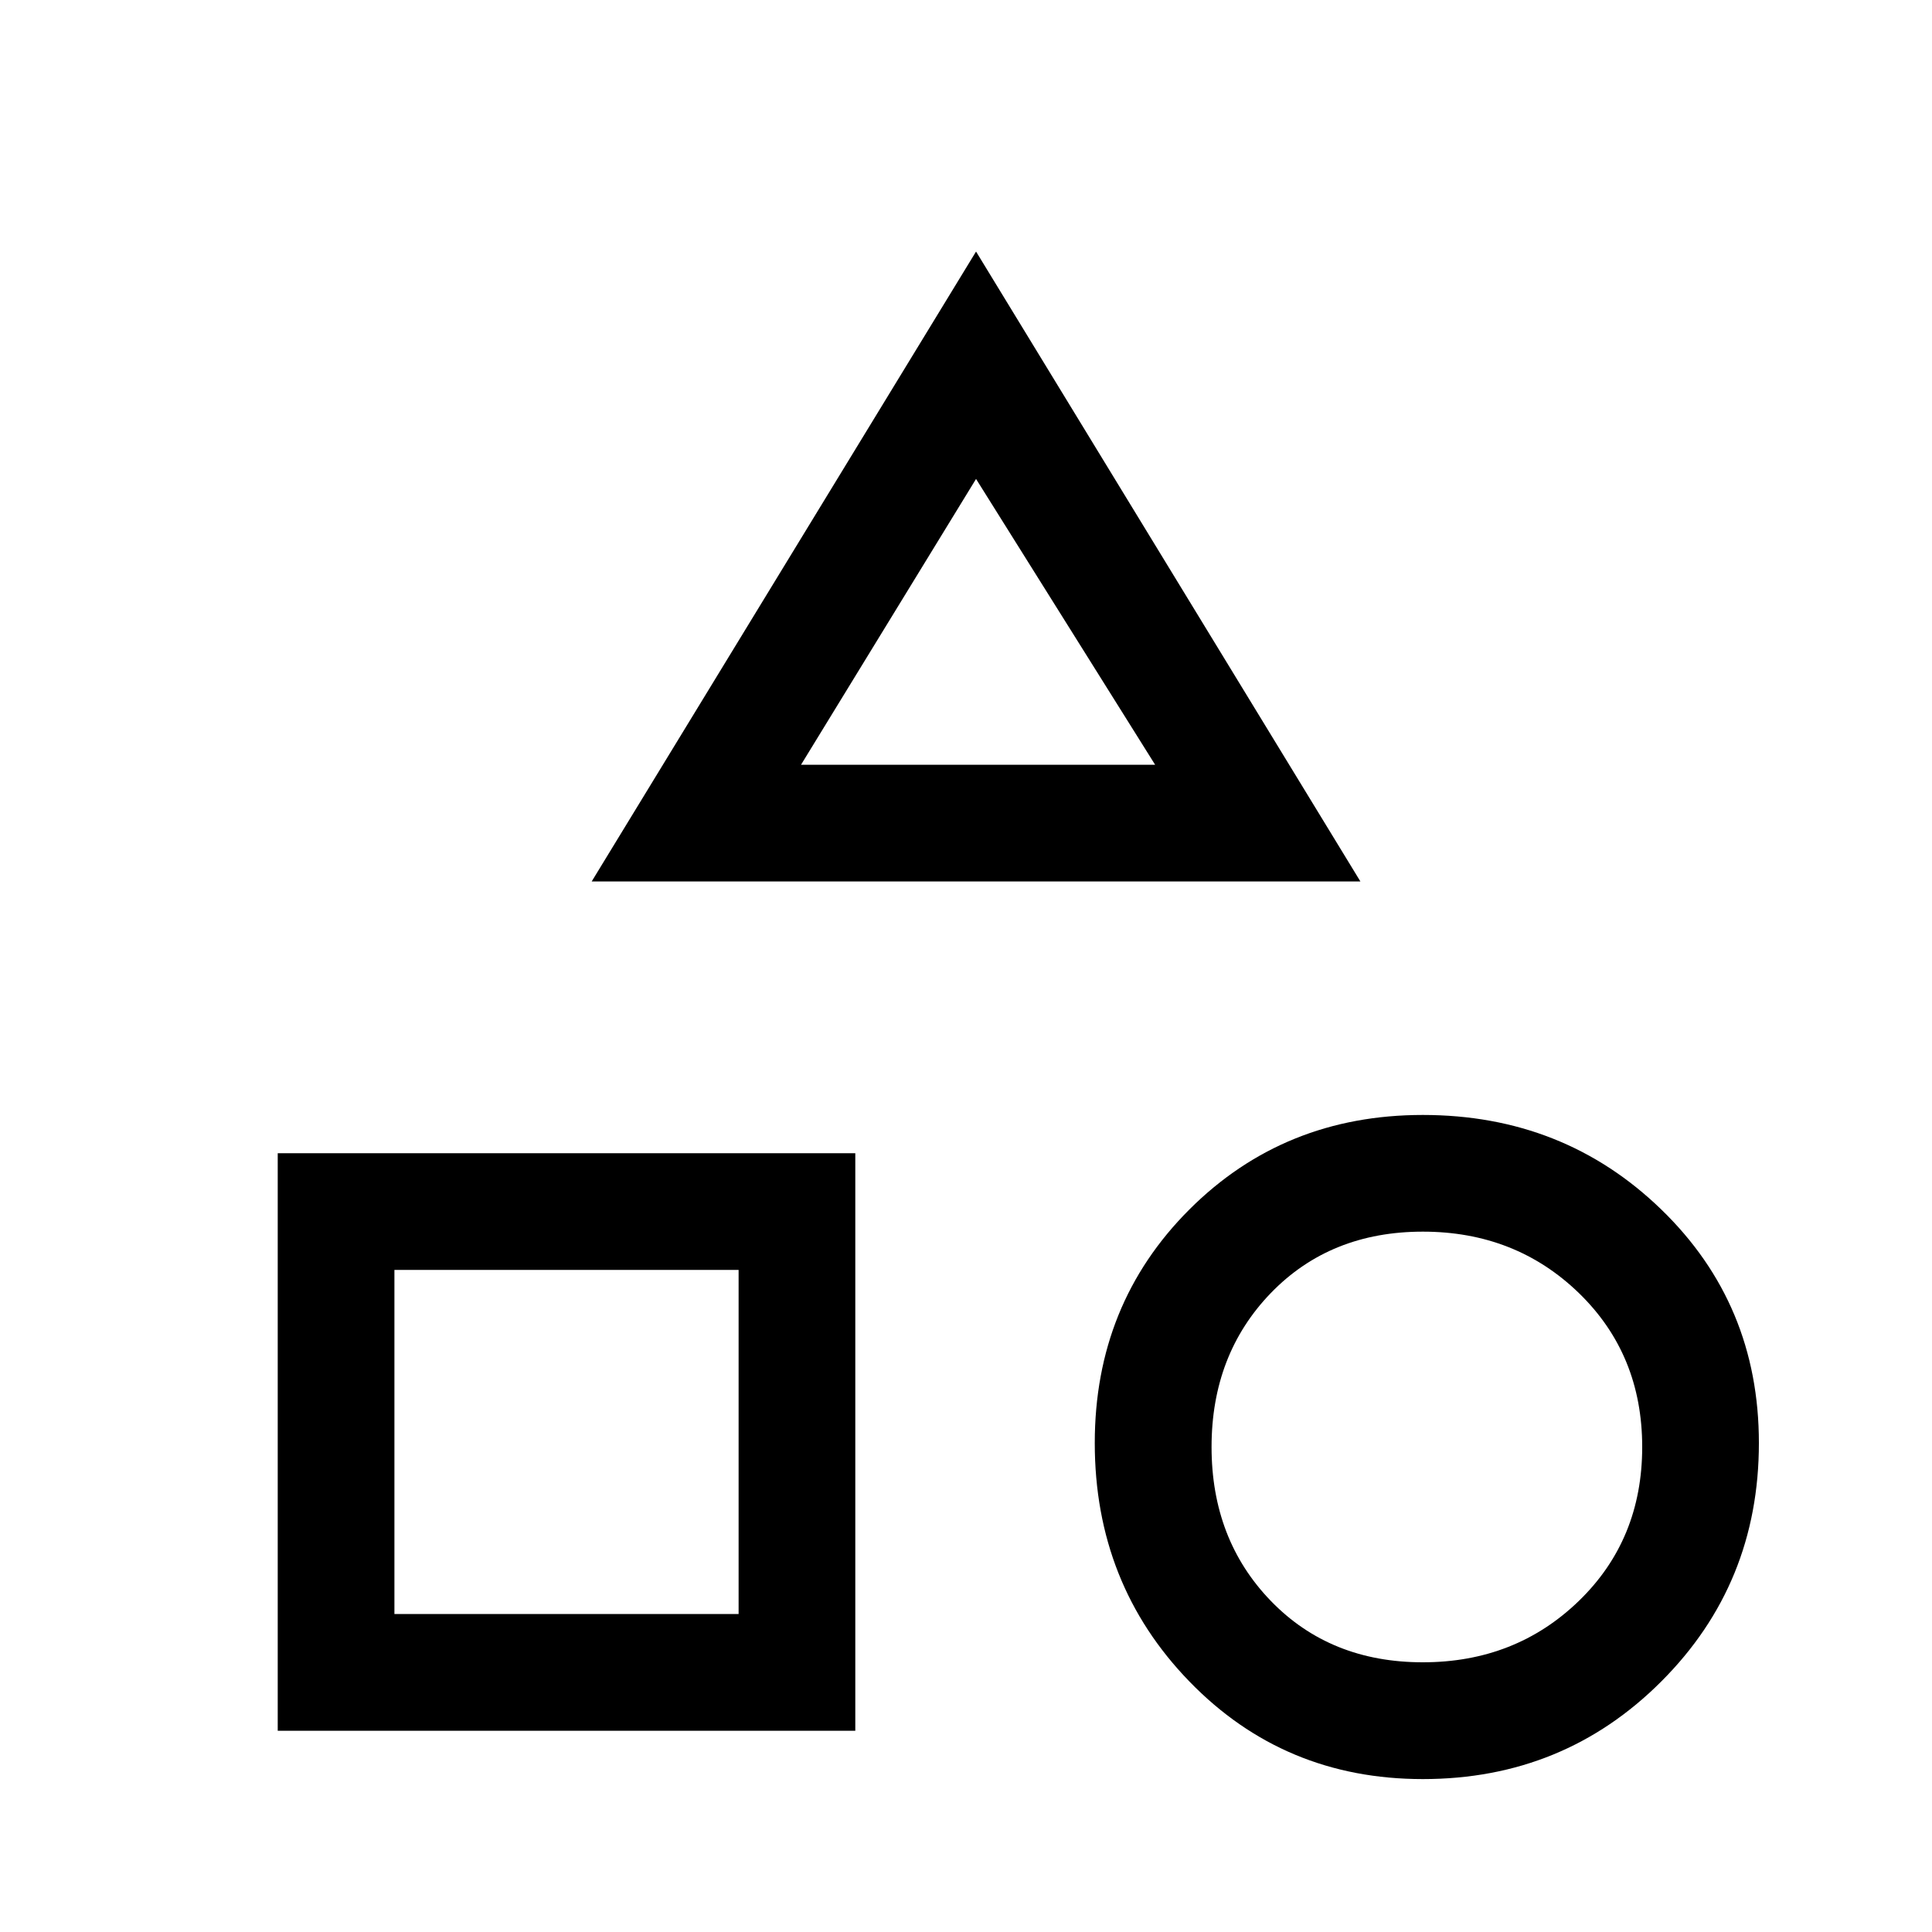 <svg xmlns="http://www.w3.org/2000/svg" height="20" width="20"><path d="M6.125 9.125 10.104 2.604 14.083 9.125ZM14.729 18.417Q13.292 18.417 12.312 17.406Q11.333 16.396 11.333 14.938Q11.333 13.5 12.312 12.521Q13.292 11.542 14.729 11.542Q16.188 11.542 17.198 12.521Q18.208 13.5 18.208 14.938Q18.208 16.396 17.198 17.406Q16.188 18.417 14.729 18.417ZM2.875 17.917V11.938H8.854V17.917ZM14.729 17.208Q15.688 17.208 16.344 16.573Q17 15.938 17 14.979Q17 14.021 16.344 13.385Q15.688 12.75 14.729 12.75Q13.771 12.75 13.156 13.385Q12.542 14.021 12.542 14.979Q12.542 15.938 13.156 16.573Q13.771 17.208 14.729 17.208ZM4.083 16.708H7.646V13.146H4.083ZM8.292 7.917H11.958L10.104 4.958ZM10.125 7.917ZM7.646 13.146ZM14.771 14.979Q14.771 14.979 14.771 14.979Q14.771 14.979 14.771 14.979Q14.771 14.979 14.771 14.979Q14.771 14.979 14.771 14.979Q14.771 14.979 14.771 14.979Q14.771 14.979 14.771 14.979Q14.771 14.979 14.771 14.979Q14.771 14.979 14.771 14.979Z"/></svg>